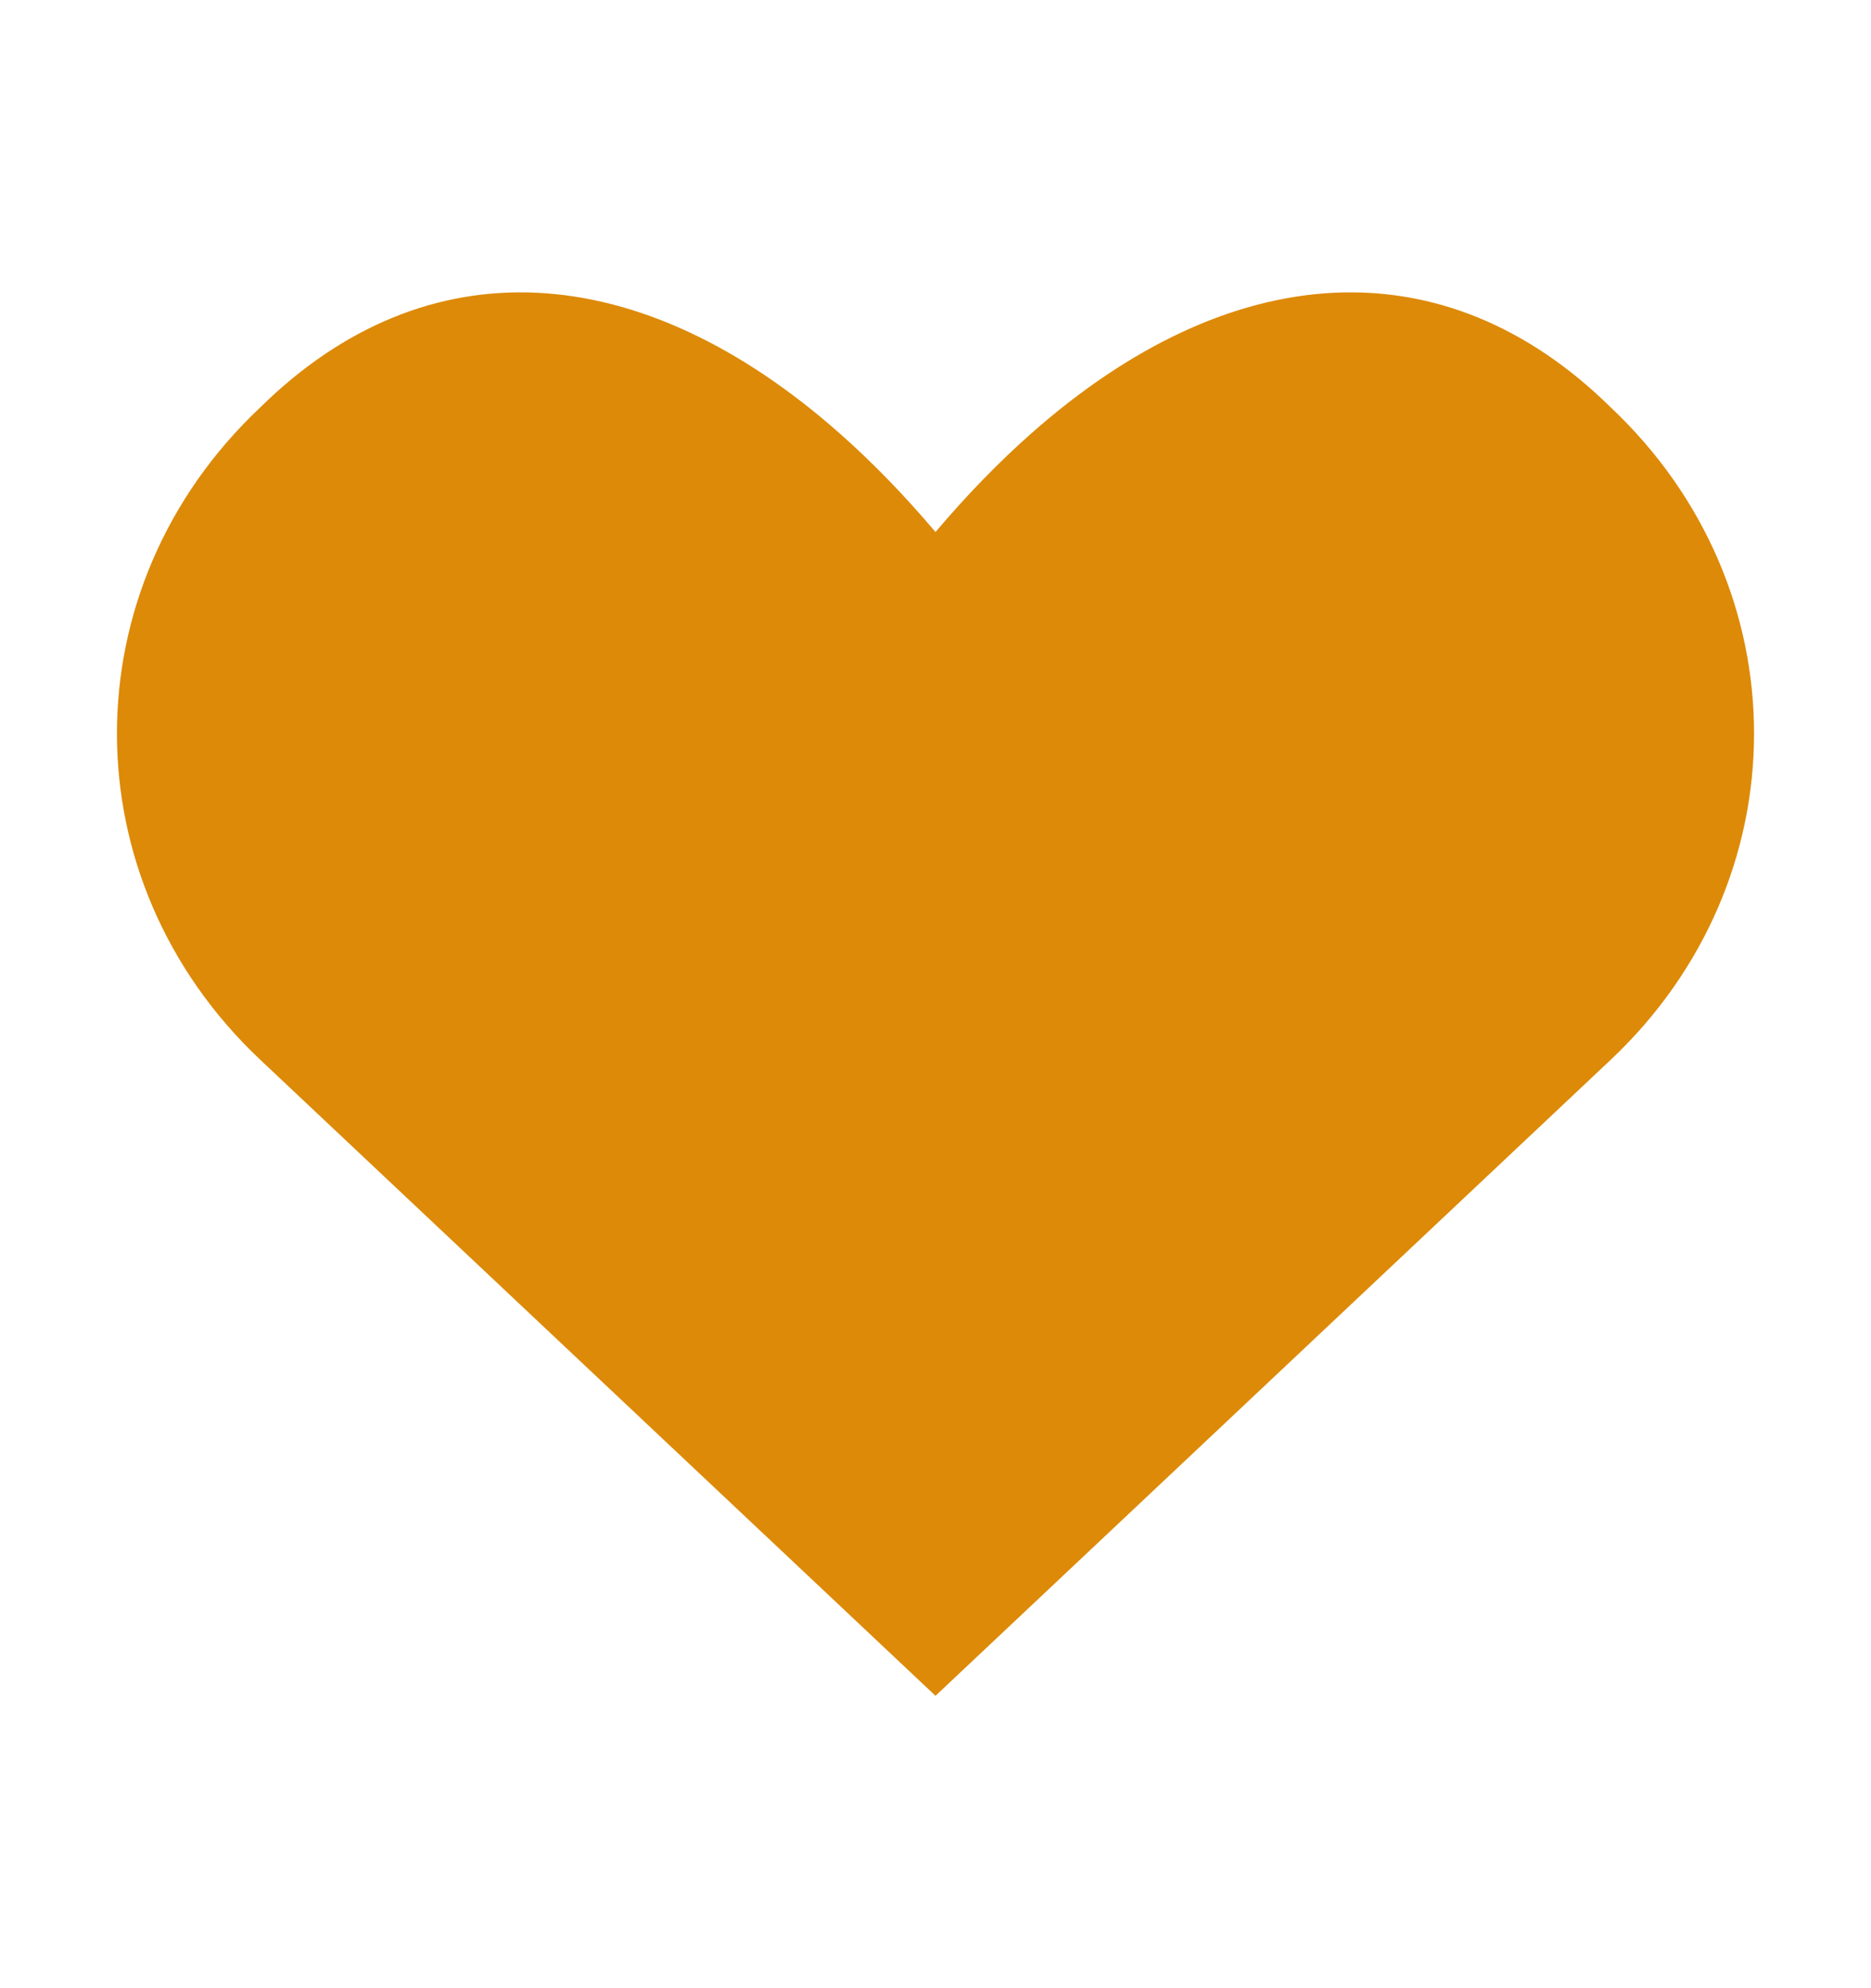 <svg xmlns="http://www.w3.org/2000/svg" width="16" height="17" viewBox="0 0 16 17" fill="none">
  <path fill-rule="evenodd" clip-rule="evenodd" d="M13.775 3.484C15.409 5.024 15.408 7.522 13.774 9.062L8 14.5L2.226 9.062C0.592 7.522 0.591 5.024 2.225 3.484C3.64 2.091 5.466 2.185 7.19 3.714C7.463 3.956 7.734 4.235 8 4.549C8.266 4.235 8.537 3.956 8.81 3.714C10.534 2.185 12.36 2.091 13.775 3.484ZM8 12.911L12.967 8.232C14.122 7.144 14.122 5.401 12.968 4.313L12.959 4.304L12.95 4.296C12.371 3.725 11.791 3.574 11.214 3.679C10.578 3.795 9.766 4.257 8.896 5.284L8 6.343L7.104 5.284C6.234 4.257 5.422 3.795 4.786 3.679C4.209 3.574 3.629 3.725 3.05 4.296L3.041 4.304L3.032 4.313C1.878 5.401 1.878 7.144 3.033 8.232C3.032 8.232 3.033 8.232 3.033 8.232L8 12.911Z" fill="#DD8A08"/>
  <path d="M11.5 3.5C10.7 3.5 8.833 4.833 8 5.5C8 5 5 2 3 3C1 4 2 7 2 8C2 8.8 6.167 12 8 13.5L9 12.5C13.5 9.5 14 7.2 14 6C14 4.5 12.5 3.5 11.5 3.5Z" fill="#DD8A08"/>
</svg>